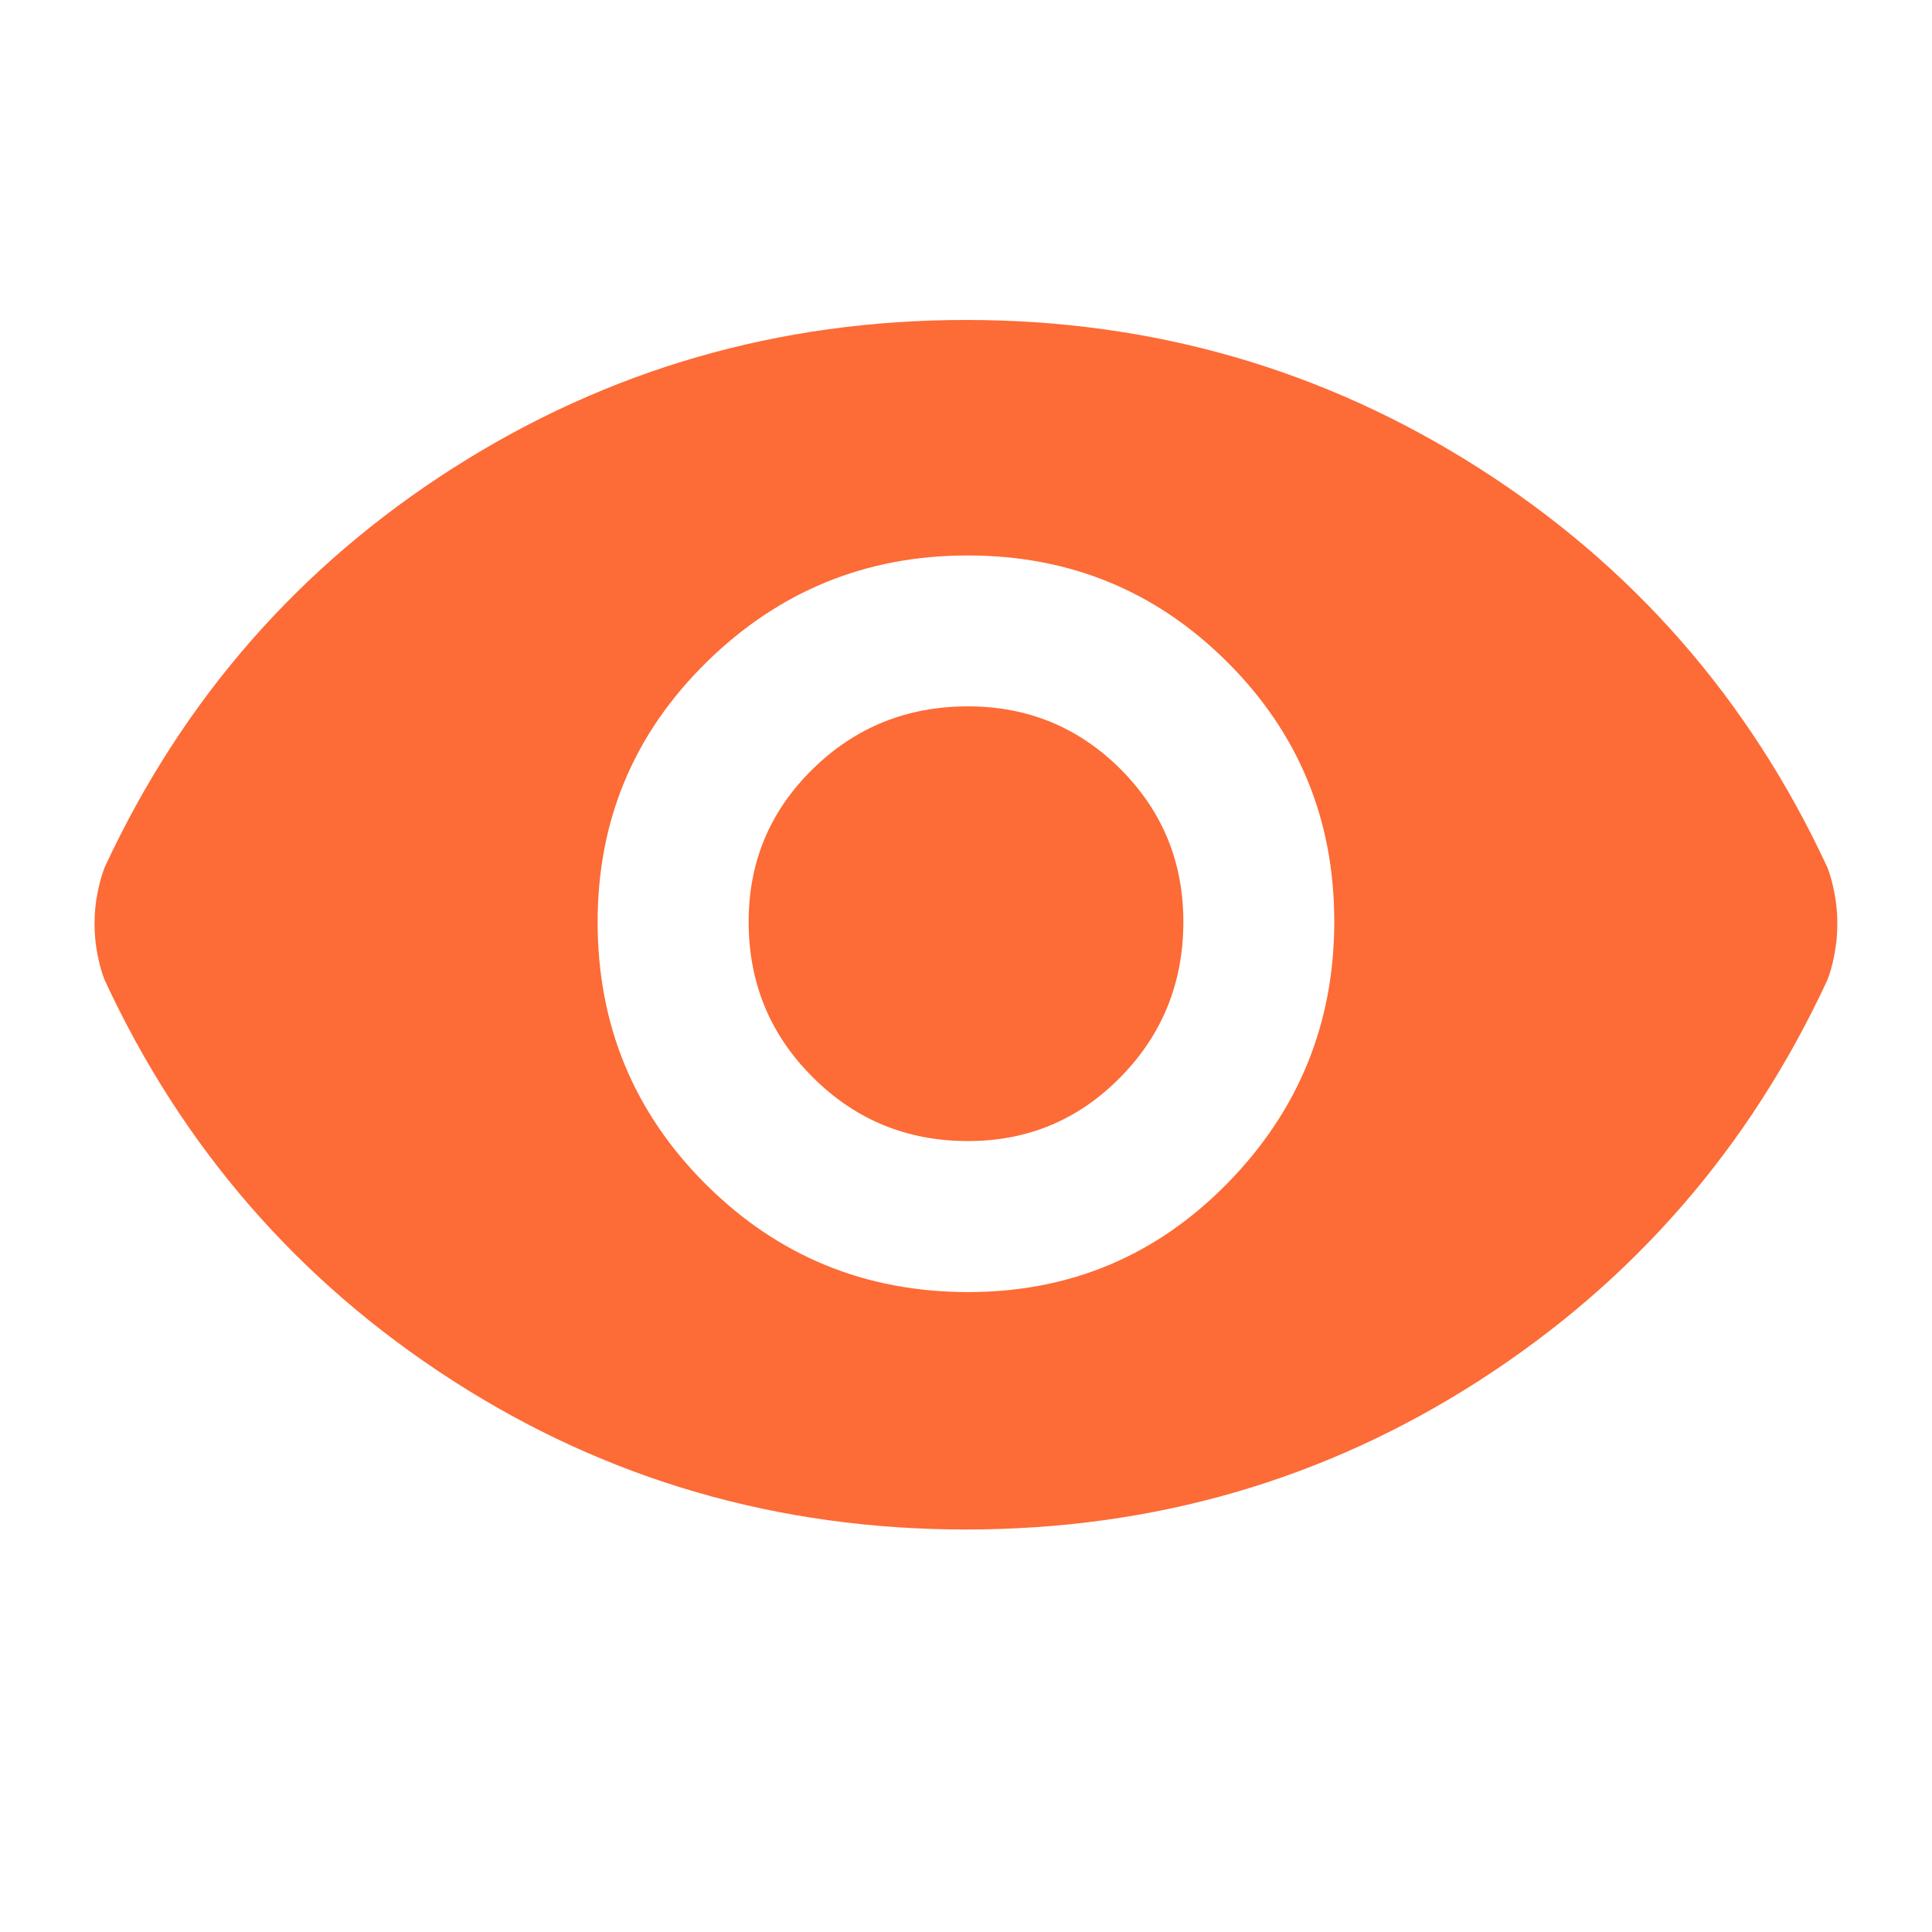 <svg width="18" height="18" viewBox="0 0 18 18" fill="none" xmlns="http://www.w3.org/2000/svg">
<mask id="mask0_31_1461" style="mask-type:alpha" maskUnits="userSpaceOnUse" x="0" y="0" width="18" height="18">
<rect width="18" height="18" fill="#D9D9D9"/>
</mask>
<g mask="url(#mask0_31_1461)">
<path d="M9.021 12.038C9.969 12.038 10.775 11.699 11.437 11.023C12.1 10.346 12.431 9.534 12.431 8.585C12.431 7.637 12.099 6.831 11.435 6.169C10.771 5.506 9.965 5.175 9.016 5.175C8.068 5.175 7.256 5.507 6.581 6.171C5.906 6.835 5.568 7.641 5.568 8.59C5.568 9.549 5.904 10.363 6.575 11.033C7.247 11.703 8.062 12.038 9.021 12.038ZM9.018 10.631C8.451 10.631 7.968 10.433 7.571 10.035C7.173 9.638 6.975 9.155 6.975 8.588C6.975 8.03 7.173 7.557 7.571 7.166C7.968 6.776 8.451 6.581 9.018 6.581C9.576 6.581 10.049 6.776 10.44 7.166C10.83 7.557 11.025 8.03 11.025 8.588C11.025 9.155 10.83 9.638 10.44 10.035C10.049 10.433 9.576 10.631 9.018 10.631ZM9 14.25C7.25 14.25 5.656 13.788 4.218 12.863C2.781 11.938 1.7 10.694 0.975 9.131C0.95 9.069 0.928 8.991 0.909 8.897C0.89 8.803 0.881 8.706 0.881 8.606C0.881 8.506 0.89 8.409 0.909 8.316C0.928 8.222 0.95 8.144 0.975 8.081C1.7 6.519 2.783 5.278 4.224 4.359C5.666 3.441 7.257 2.981 9 2.981C10.742 2.981 12.334 3.441 13.775 4.359C15.216 5.278 16.3 6.519 17.025 8.081C17.05 8.144 17.072 8.222 17.09 8.316C17.109 8.409 17.118 8.506 17.118 8.606C17.118 8.706 17.109 8.803 17.09 8.897C17.072 8.991 17.05 9.069 17.025 9.131C16.3 10.694 15.218 11.938 13.781 12.863C12.343 13.788 10.75 14.25 9 14.25Z" fill="#FD6B36"/>
</g>
</svg>
